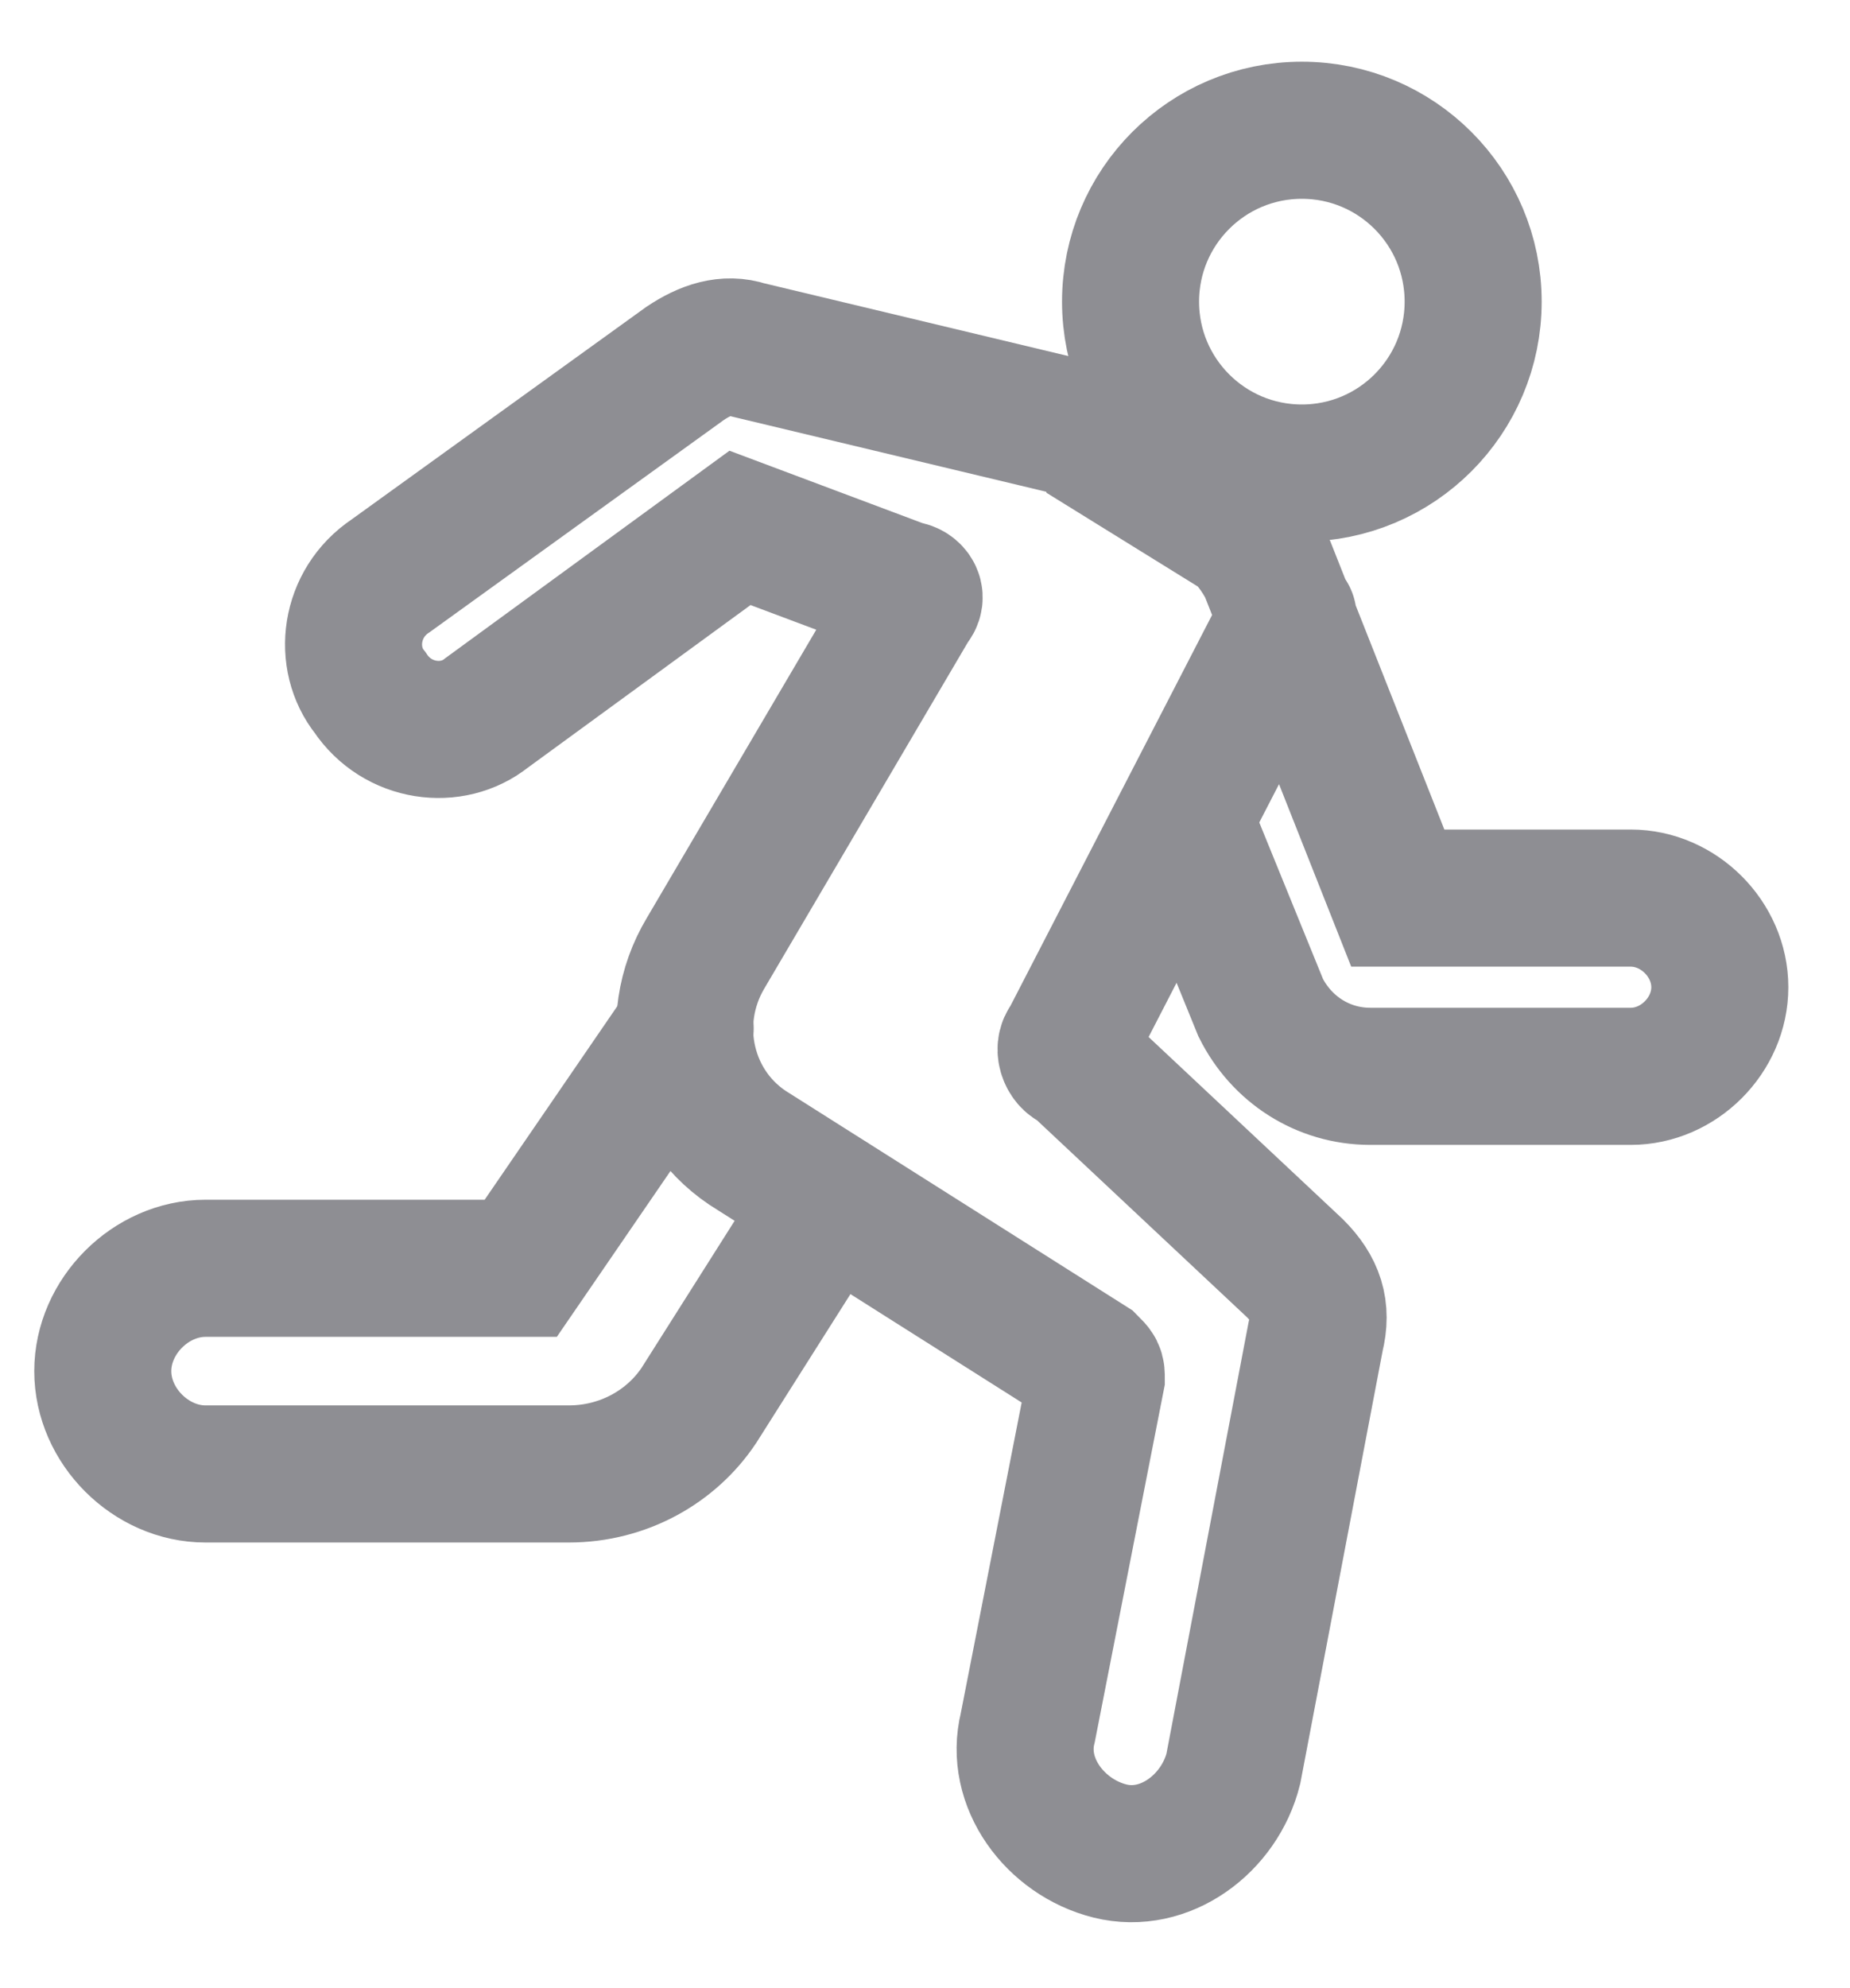 <svg width="27" height="29" viewBox="0 0 27 29" fill="none" xmlns="http://www.w3.org/2000/svg">
<path d="M19 6.9C20.381 6.9 21.5 5.781 21.5 4.4C21.5 3.019 20.381 1.9 19 1.9C17.619 1.9 16.5 3.019 16.5 4.4C16.5 5.781 17.619 6.9 19 6.9Z" stroke="#8E8E93" stroke-width="2" stroke-miterlimit="10" stroke-linecap="round"/>
<path d="M10 15L7.6 18.5H3C2.2 18.5 1.5 19.2 1.5 20C1.5 20.8 2.2 21.5 3 21.5H8.3C9.1 21.5 9.8 21.1 10.2 20.5L12.1 17.5" stroke="#8E8E93" stroke-width="2" stroke-miterlimit="10" stroke-linecap="round"/>
<path d="M18.8 9L15.6 15.2C15.5 15.3 15.6 15.5 15.7 15.5L18.9 18.5C19.2 18.8 19.3 19.1 19.2 19.5L18 25.8C17.8 26.6 17 27.2 16.2 27C15.4 26.8 14.8 26 15 25.2L16 20.1C16 20 16 20 15.9 19.9L11 16.8C10 16.2 9.7 14.9 10.3 13.9L13.3 8.8C13.4 8.7 13.3 8.6 13.2 8.6L10.8 7.7L7.1 10.4C6.6 10.8 5.8 10.7 5.4 10.1C5 9.6 5.1 8.8 5.7 8.4L10 5.3C10.3 5.1 10.6 5 10.9 5.1L15.5 6.2C15.6 6.2 15.8 6.3 15.9 6.4L18 7.7C18.2 7.8 18.4 8.1 18.5 8.3L20.4 13.1H23.8C24.5 13.1 25.1 13.7 25.1 14.4C25.1 15.1 24.5 15.7 23.8 15.7H20C19.3 15.7 18.7 15.3 18.4 14.7L17.3 12" stroke="#8E8E93" stroke-width="2" stroke-miterlimit="10" stroke-linecap="round"/>
</svg>
